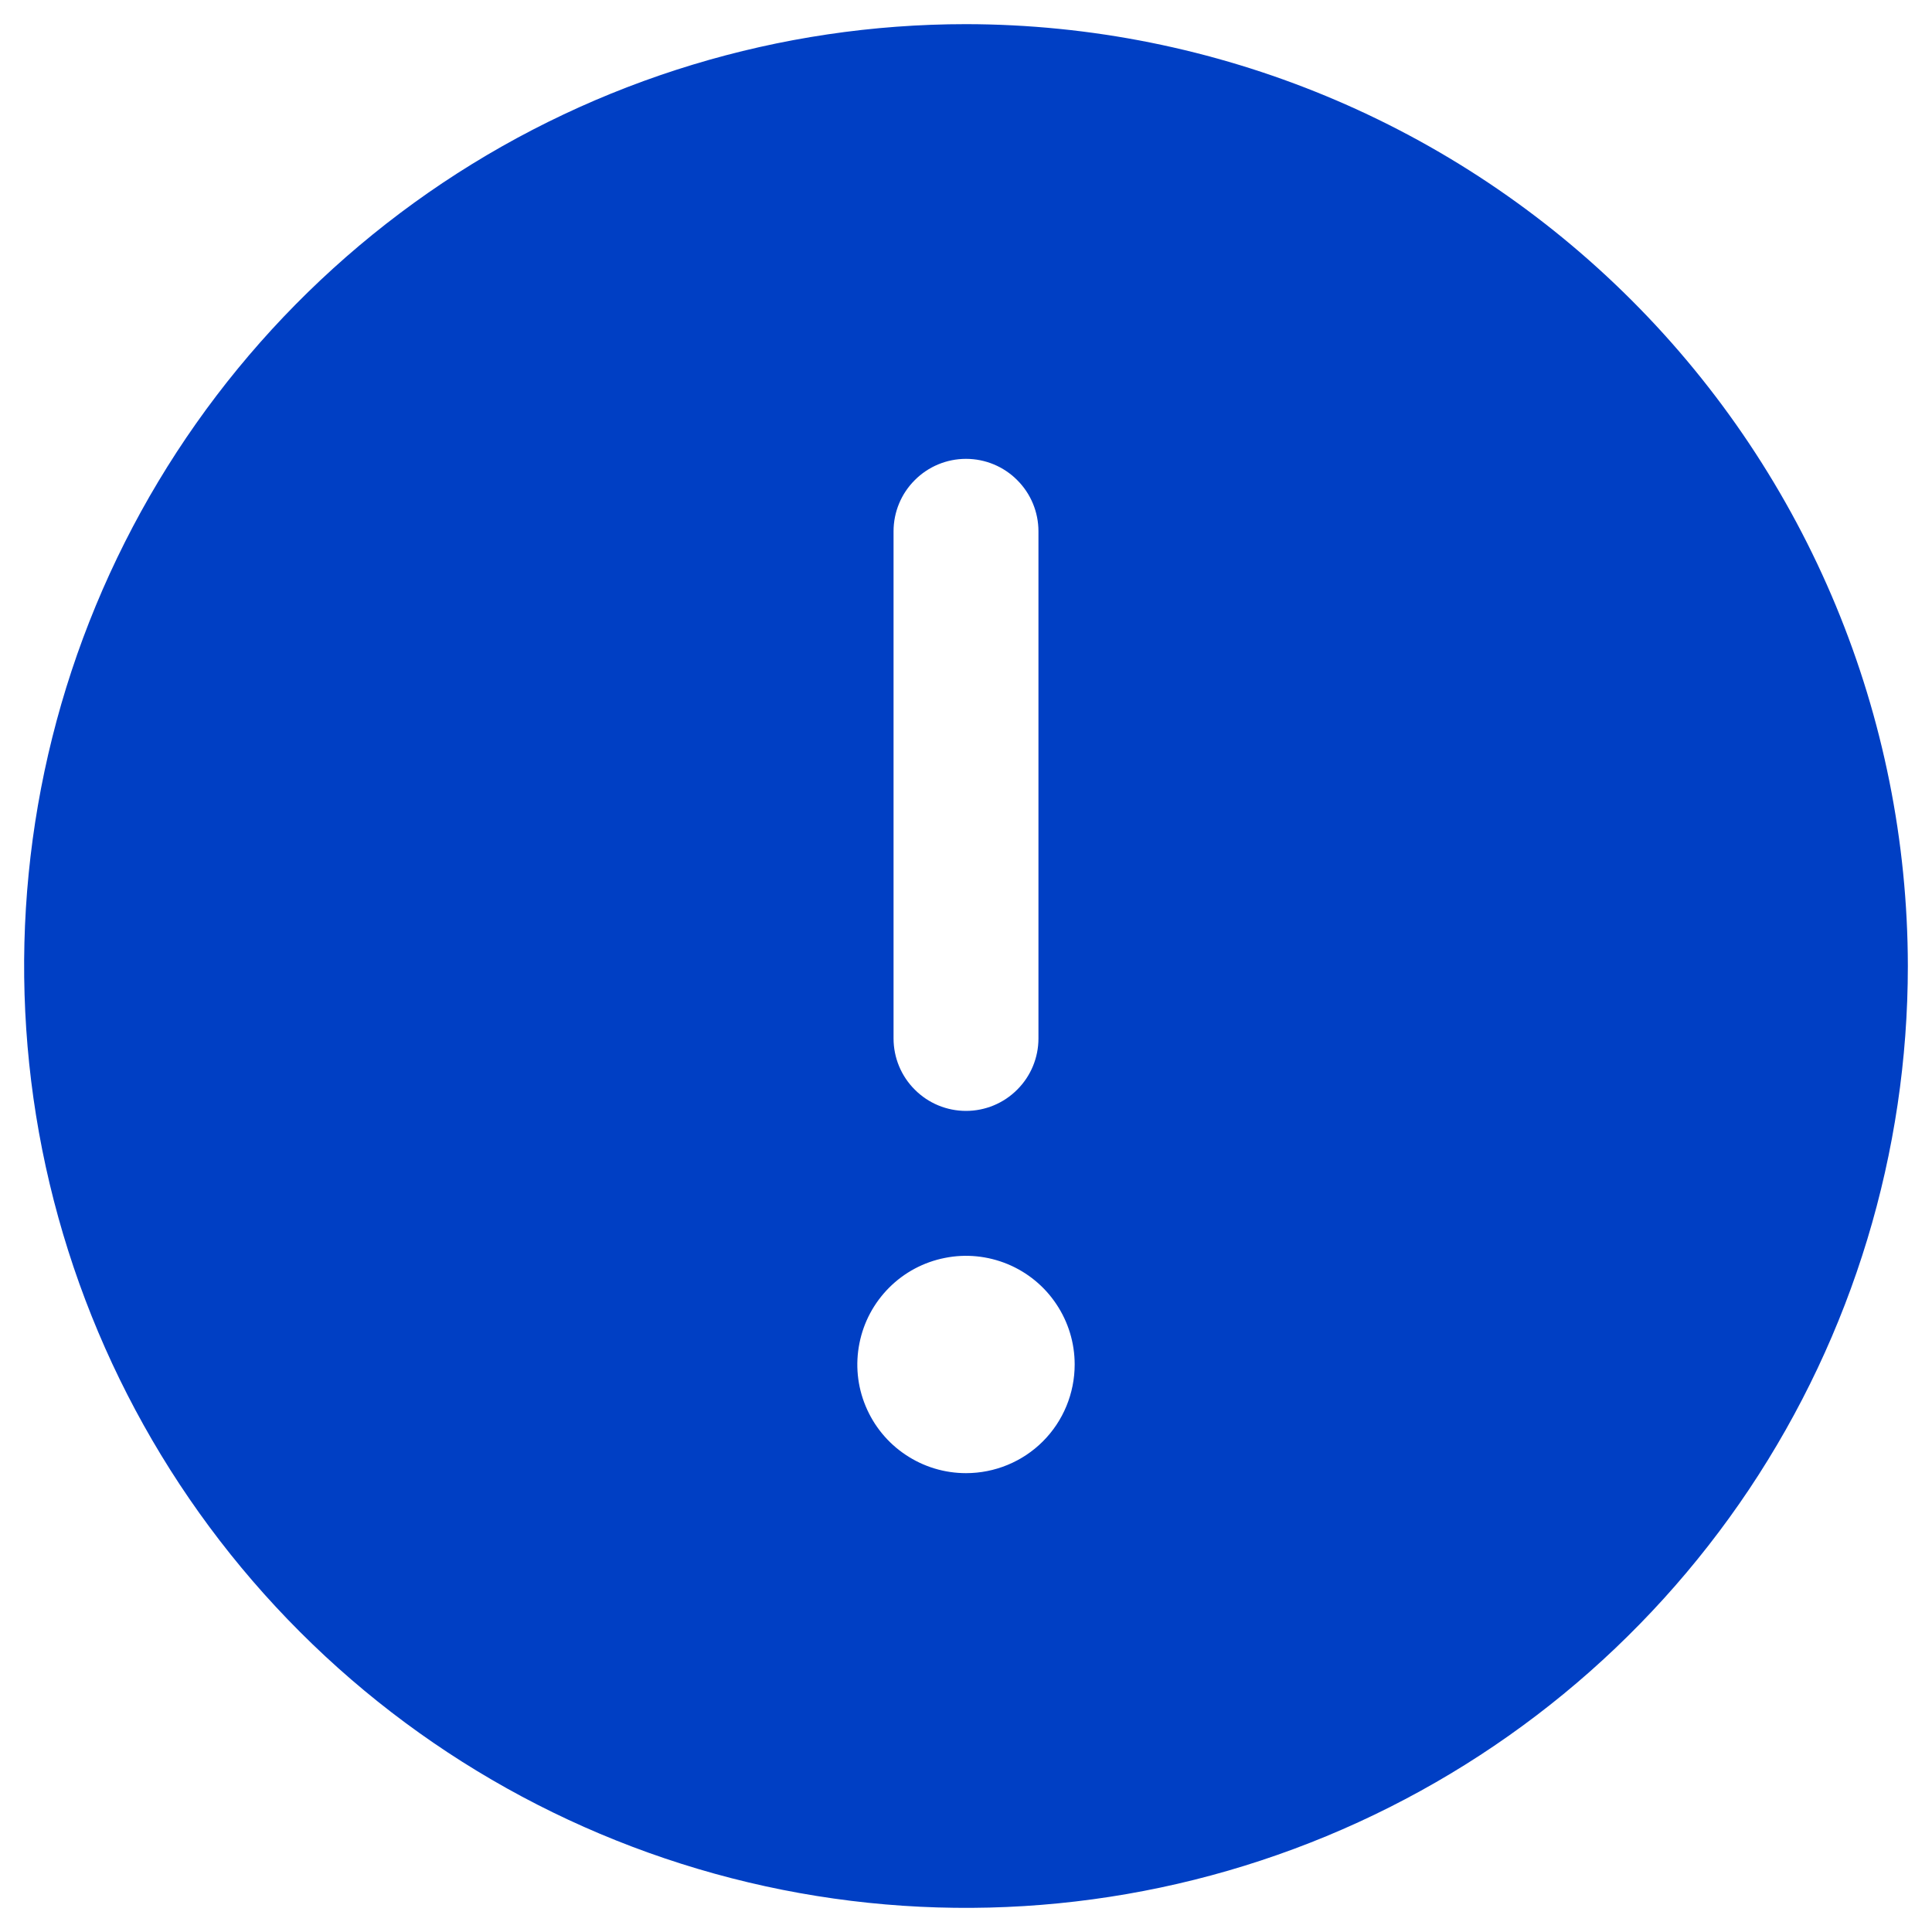 <svg width="20" height="20" viewBox="0 0 20 20" fill="none" xmlns="http://www.w3.org/2000/svg">
<path d="M10 0.25C8.072 0.25 6.187 0.822 4.583 1.893C2.98 2.965 1.73 4.487 0.992 6.269C0.254 8.05 0.061 10.011 0.437 11.902C0.814 13.793 1.742 15.531 3.106 16.894C4.469 18.258 6.207 19.186 8.098 19.563C9.989 19.939 11.95 19.746 13.731 19.008C15.513 18.27 17.035 17.02 18.107 15.417C19.178 13.813 19.75 11.928 19.75 10C19.747 7.415 18.719 4.937 16.891 3.109C15.063 1.281 12.585 0.253 10 0.25V0.25ZM9.25 5.5C9.25 5.301 9.329 5.11 9.47 4.97C9.61 4.829 9.801 4.75 10 4.75C10.199 4.75 10.39 4.829 10.53 4.97C10.671 5.11 10.75 5.301 10.75 5.5V10.75C10.75 10.949 10.671 11.14 10.53 11.28C10.39 11.421 10.199 11.5 10 11.5C9.801 11.5 9.61 11.421 9.47 11.28C9.329 11.14 9.25 10.949 9.25 10.75V5.5ZM10 15.25C9.777 15.25 9.56 15.184 9.375 15.06C9.19 14.937 9.046 14.761 8.961 14.556C8.875 14.35 8.853 14.124 8.897 13.905C8.94 13.687 9.047 13.487 9.205 13.329C9.362 13.172 9.562 13.065 9.781 13.022C9.999 12.978 10.225 13.001 10.431 13.086C10.636 13.171 10.812 13.315 10.935 13.5C11.059 13.685 11.125 13.902 11.125 14.125C11.125 14.423 11.007 14.71 10.796 14.921C10.585 15.132 10.298 15.25 10 15.25Z" fill="#003FC4"/>
</svg>

